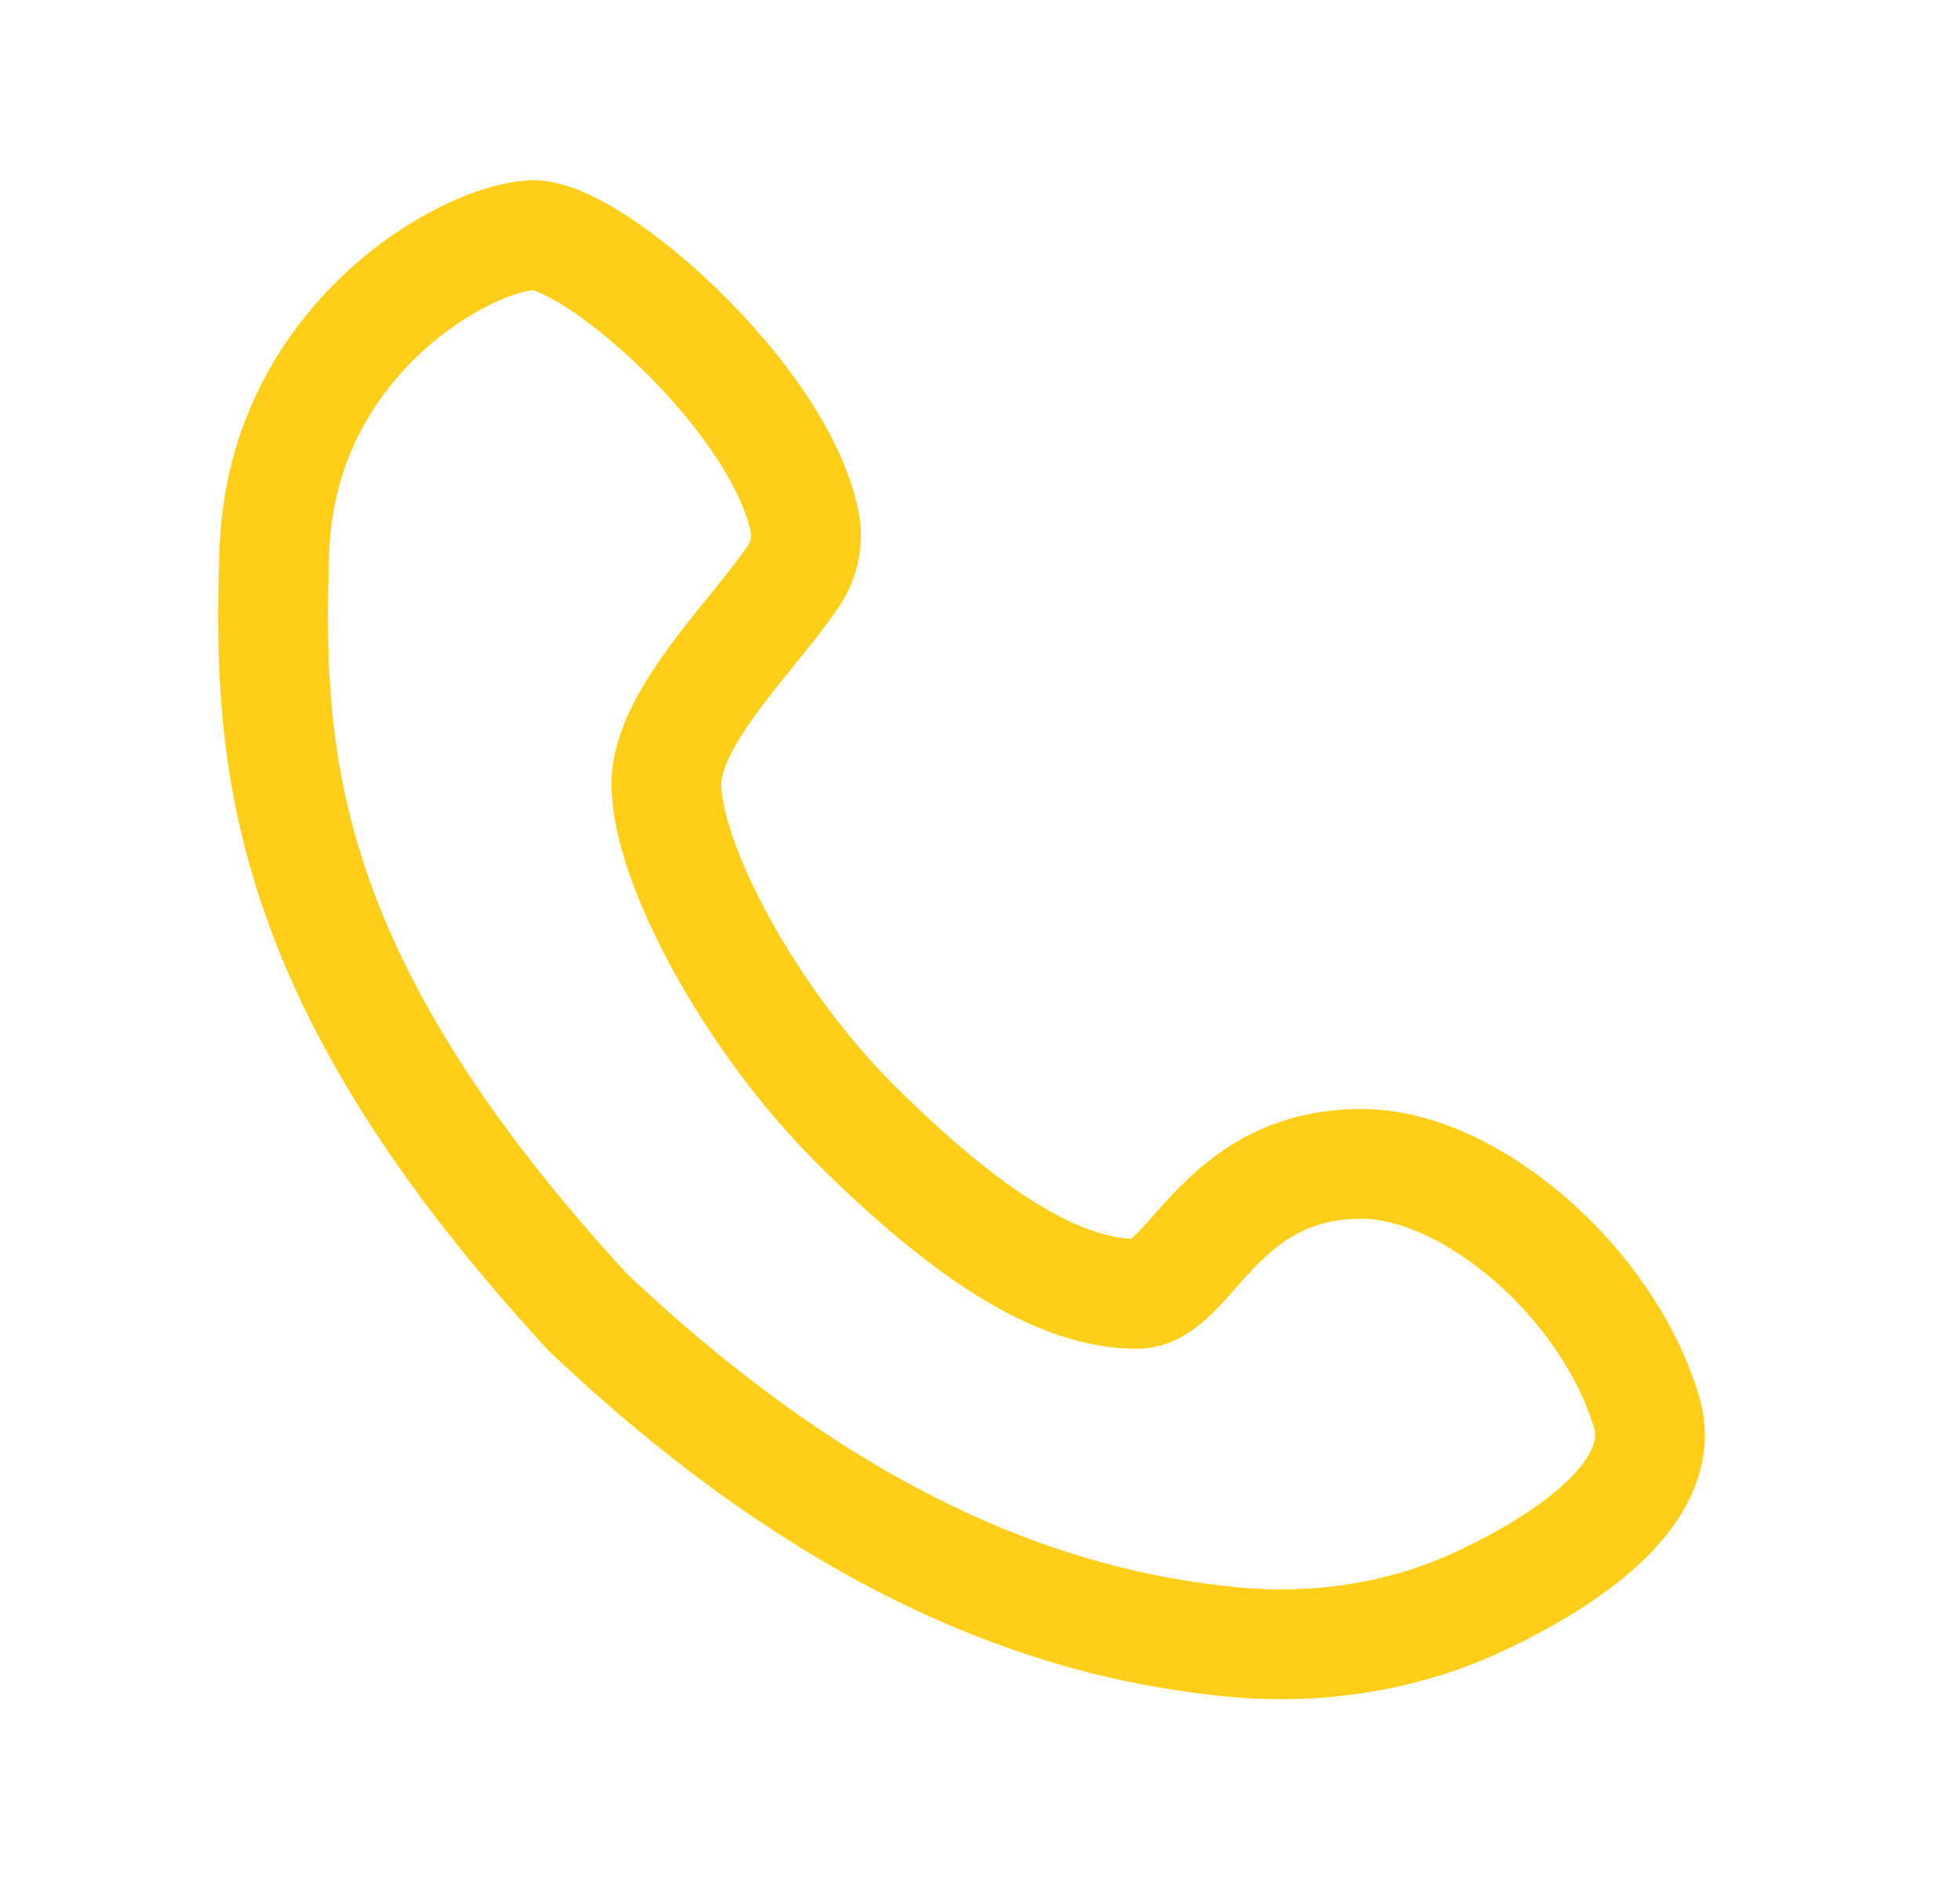 <svg width="25" height="24" viewBox="0 0 25 24" fill="none" xmlns="http://www.w3.org/2000/svg">
<path d="M10.126 7.338C9.637 8.077 8.5 9.139 8.5 10C8.5 10.997 9.563 13.005 10.943 14.368C12.323 15.732 13.49 16.5 14.5 16.5C15.187 16.5 15.533 14.842 17.369 14.842C18.746 14.842 20.5 16.342 21 18C21.287 18.951 20.164 19.809 18.905 20.406C17.918 20.875 16.811 21.043 15.723 20.939C13.737 20.747 10.905 19.962 7.5 16.737C3.598 12.5 3.401 9.724 3.5 7.014C3.598 4.303 6 3 6.812 3C7.564 3 9.924 5.038 10.262 6.647C10.312 6.886 10.261 7.134 10.126 7.338Z" stroke="#FFCE18" stroke-width="1.4" stroke-linecap="round" stroke-linejoin="round"/>
</svg>
